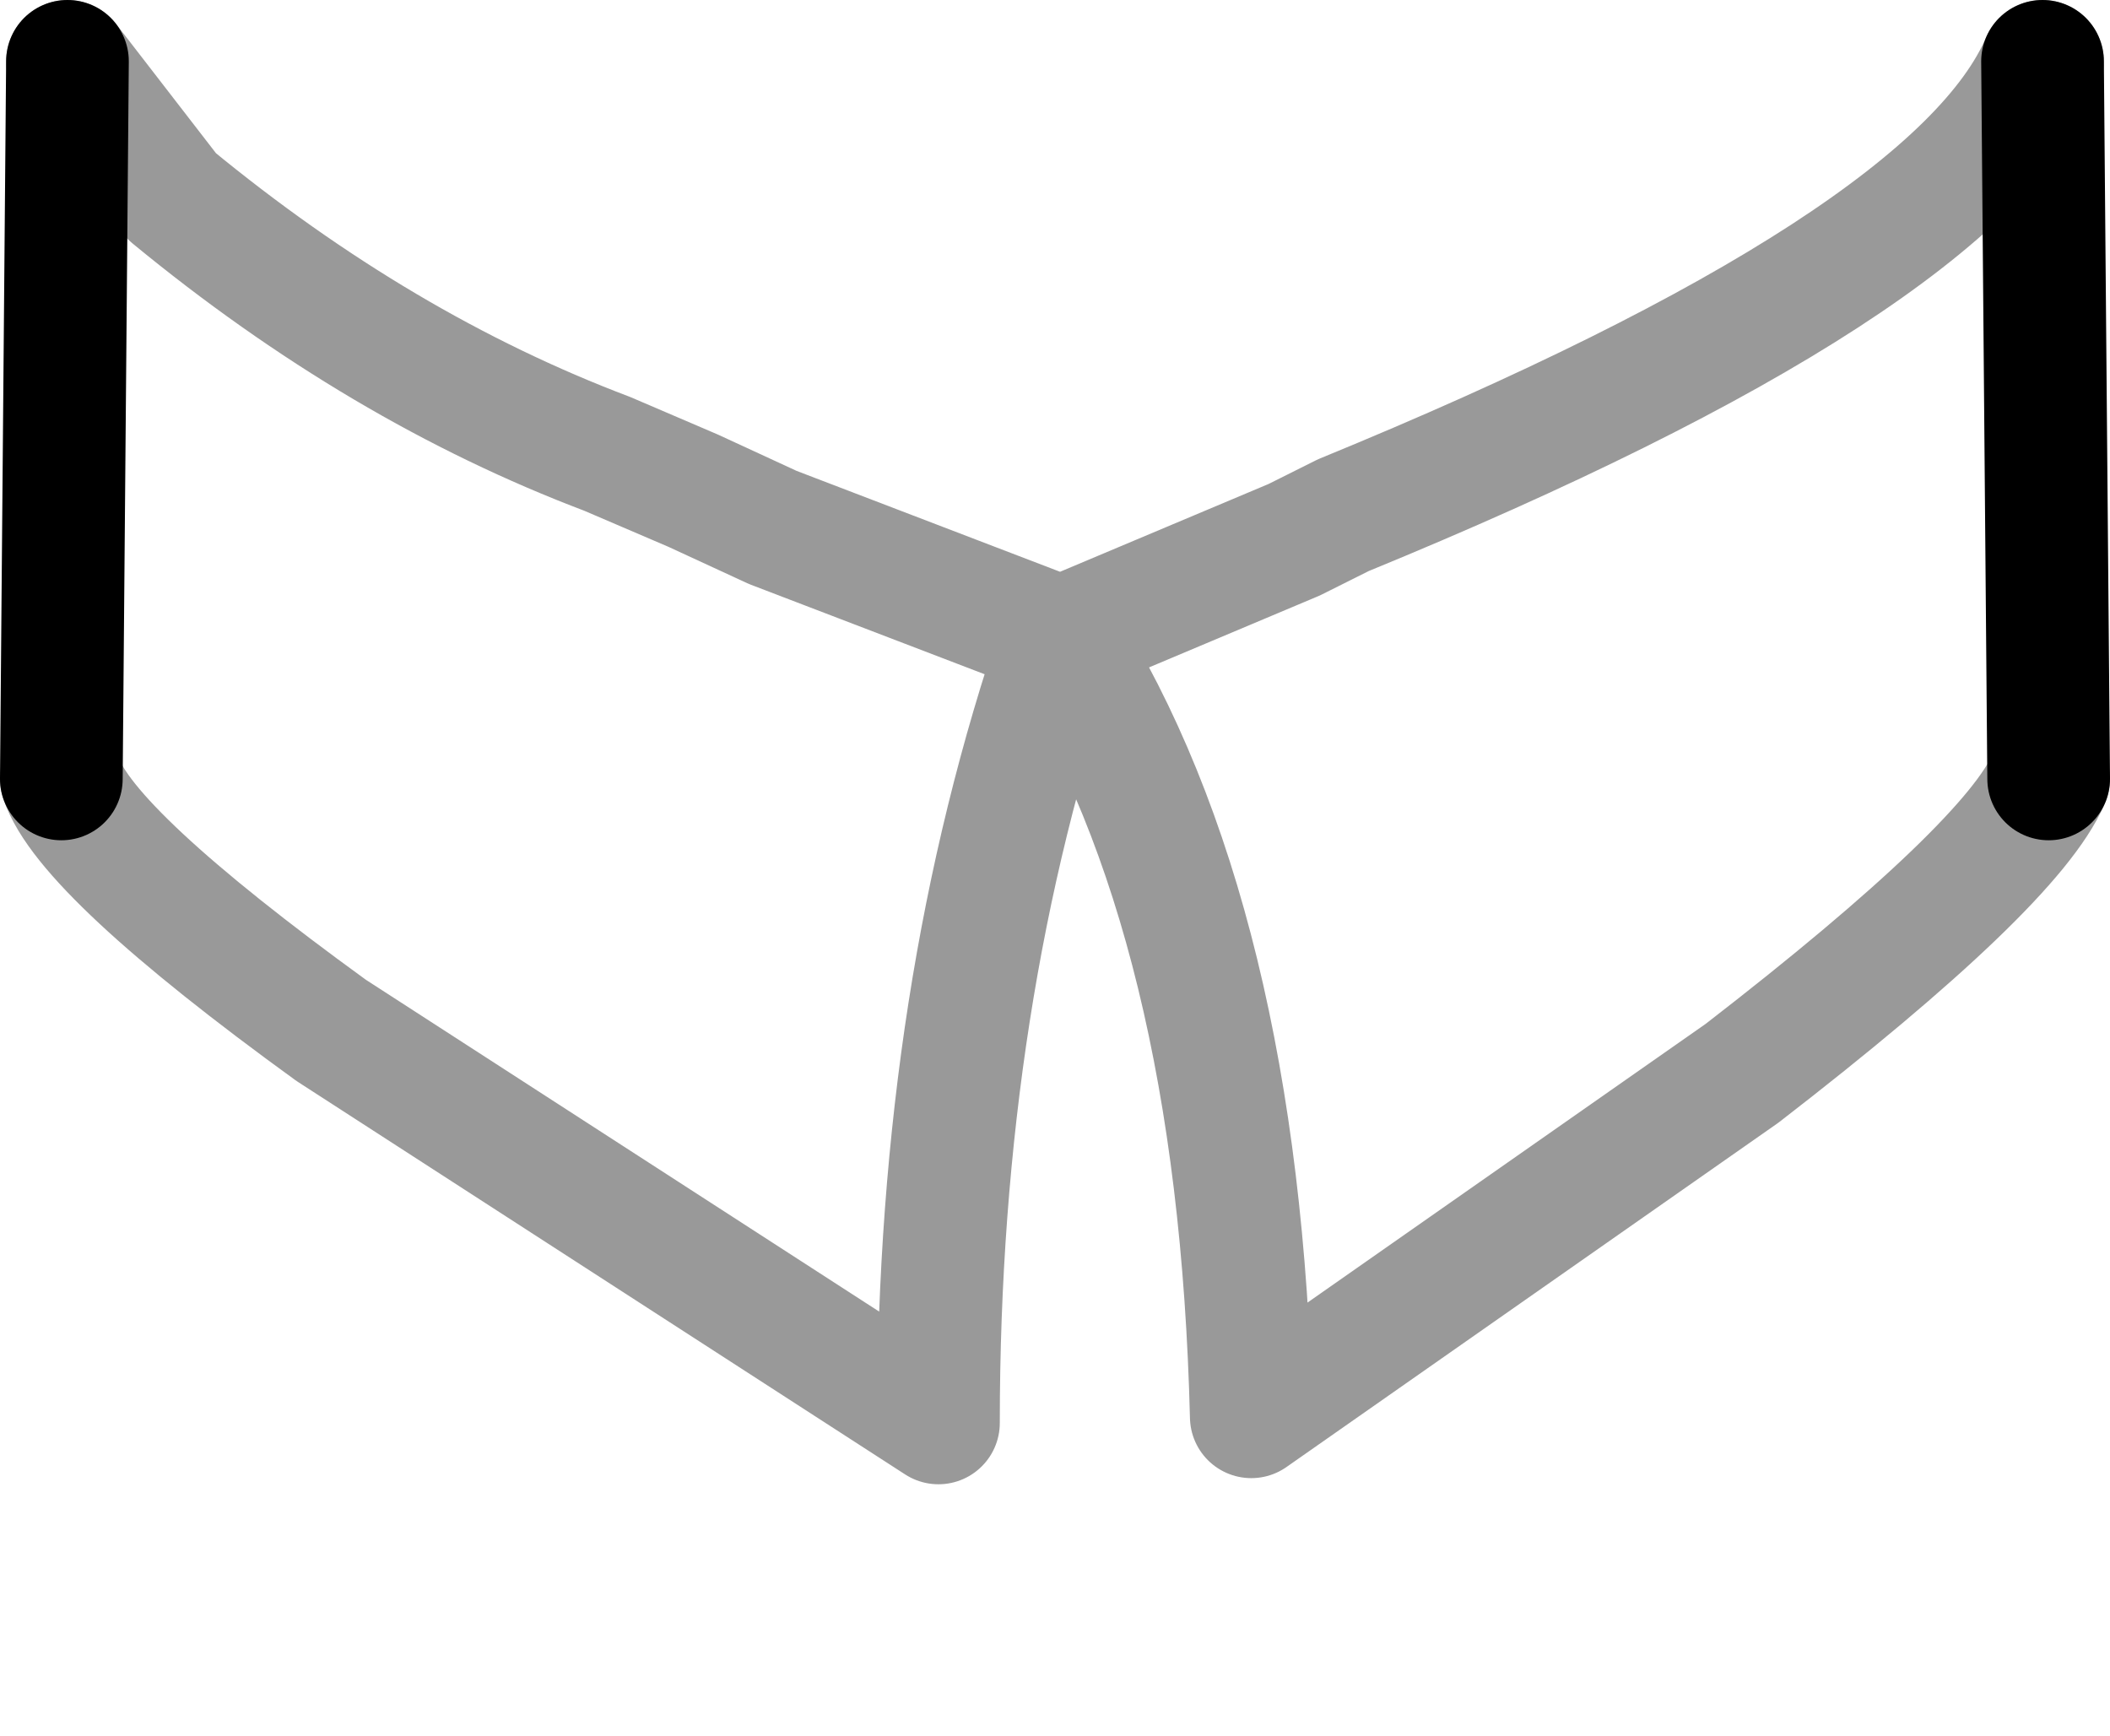 <?xml version="1.0" encoding="UTF-8" standalone="no"?>
<svg xmlns:xlink="http://www.w3.org/1999/xlink" height="14.15px" width="17.2px" xmlns="http://www.w3.org/2000/svg">
  <g transform="matrix(1.0, 0.0, 0.0, 1.0, 8.6, 6.05)">
    <path d="M-8.05 -5.55 L-7.2 -4.45 Q-5.5 -3.05 -3.65 -2.35 L-2.95 -2.05 -2.3 -1.75 0.05 -0.85 1.95 -1.65 2.35 -1.85 Q7.35 -3.9 8.05 -5.55 L8.1 0.3 8.15 2.65 Q7.95 5.25 6.85 6.6 5.55 8.2 0.35 8.1 -4.8 8.0 -6.6 6.45 -8.05 5.2 -8.25 2.65 L-8.1 0.3 -8.05 -5.55 M-8.1 0.3 Q-7.9 0.9 -5.9 2.35 L-0.95 5.55 Q-0.95 2.05 0.05 -0.85 1.5 1.45 1.6 5.5 L5.6 2.7 Q7.8 1.0 8.1 0.3 7.8 1.0 5.6 2.7 L1.6 5.5 Q1.5 1.45 0.05 -0.85 -0.95 2.05 -0.95 5.55 L-5.9 2.35 Q-7.9 0.9 -8.1 0.3" fill="#ffffff" fill-opacity="0.0" fill-rule="evenodd" stroke="none"/>
    <path d="M-8.05 -5.55 L-7.2 -4.45 Q-5.5 -3.05 -3.65 -2.35 L-2.95 -2.05 -2.3 -1.75 0.05 -0.85 1.95 -1.65 2.35 -1.85 Q7.35 -3.9 8.05 -5.55 M8.1 0.3 Q7.8 1.0 5.6 2.7 L1.6 5.5 Q1.5 1.45 0.05 -0.85 -0.95 2.05 -0.95 5.55 L-5.9 2.35 Q-7.9 0.9 -8.1 0.3" fill="none" stroke="#000000" stroke-linecap="round" stroke-linejoin="round" stroke-opacity="0.4" stroke-width="1.0"/>
    <path d="M8.05 -5.55 L8.1 0.3 M-8.1 0.3 L-8.05 -5.55 Z" fill="none" stroke="#000000" stroke-linecap="round" stroke-linejoin="round" stroke-width="1.0"/>
  </g>
</svg>
